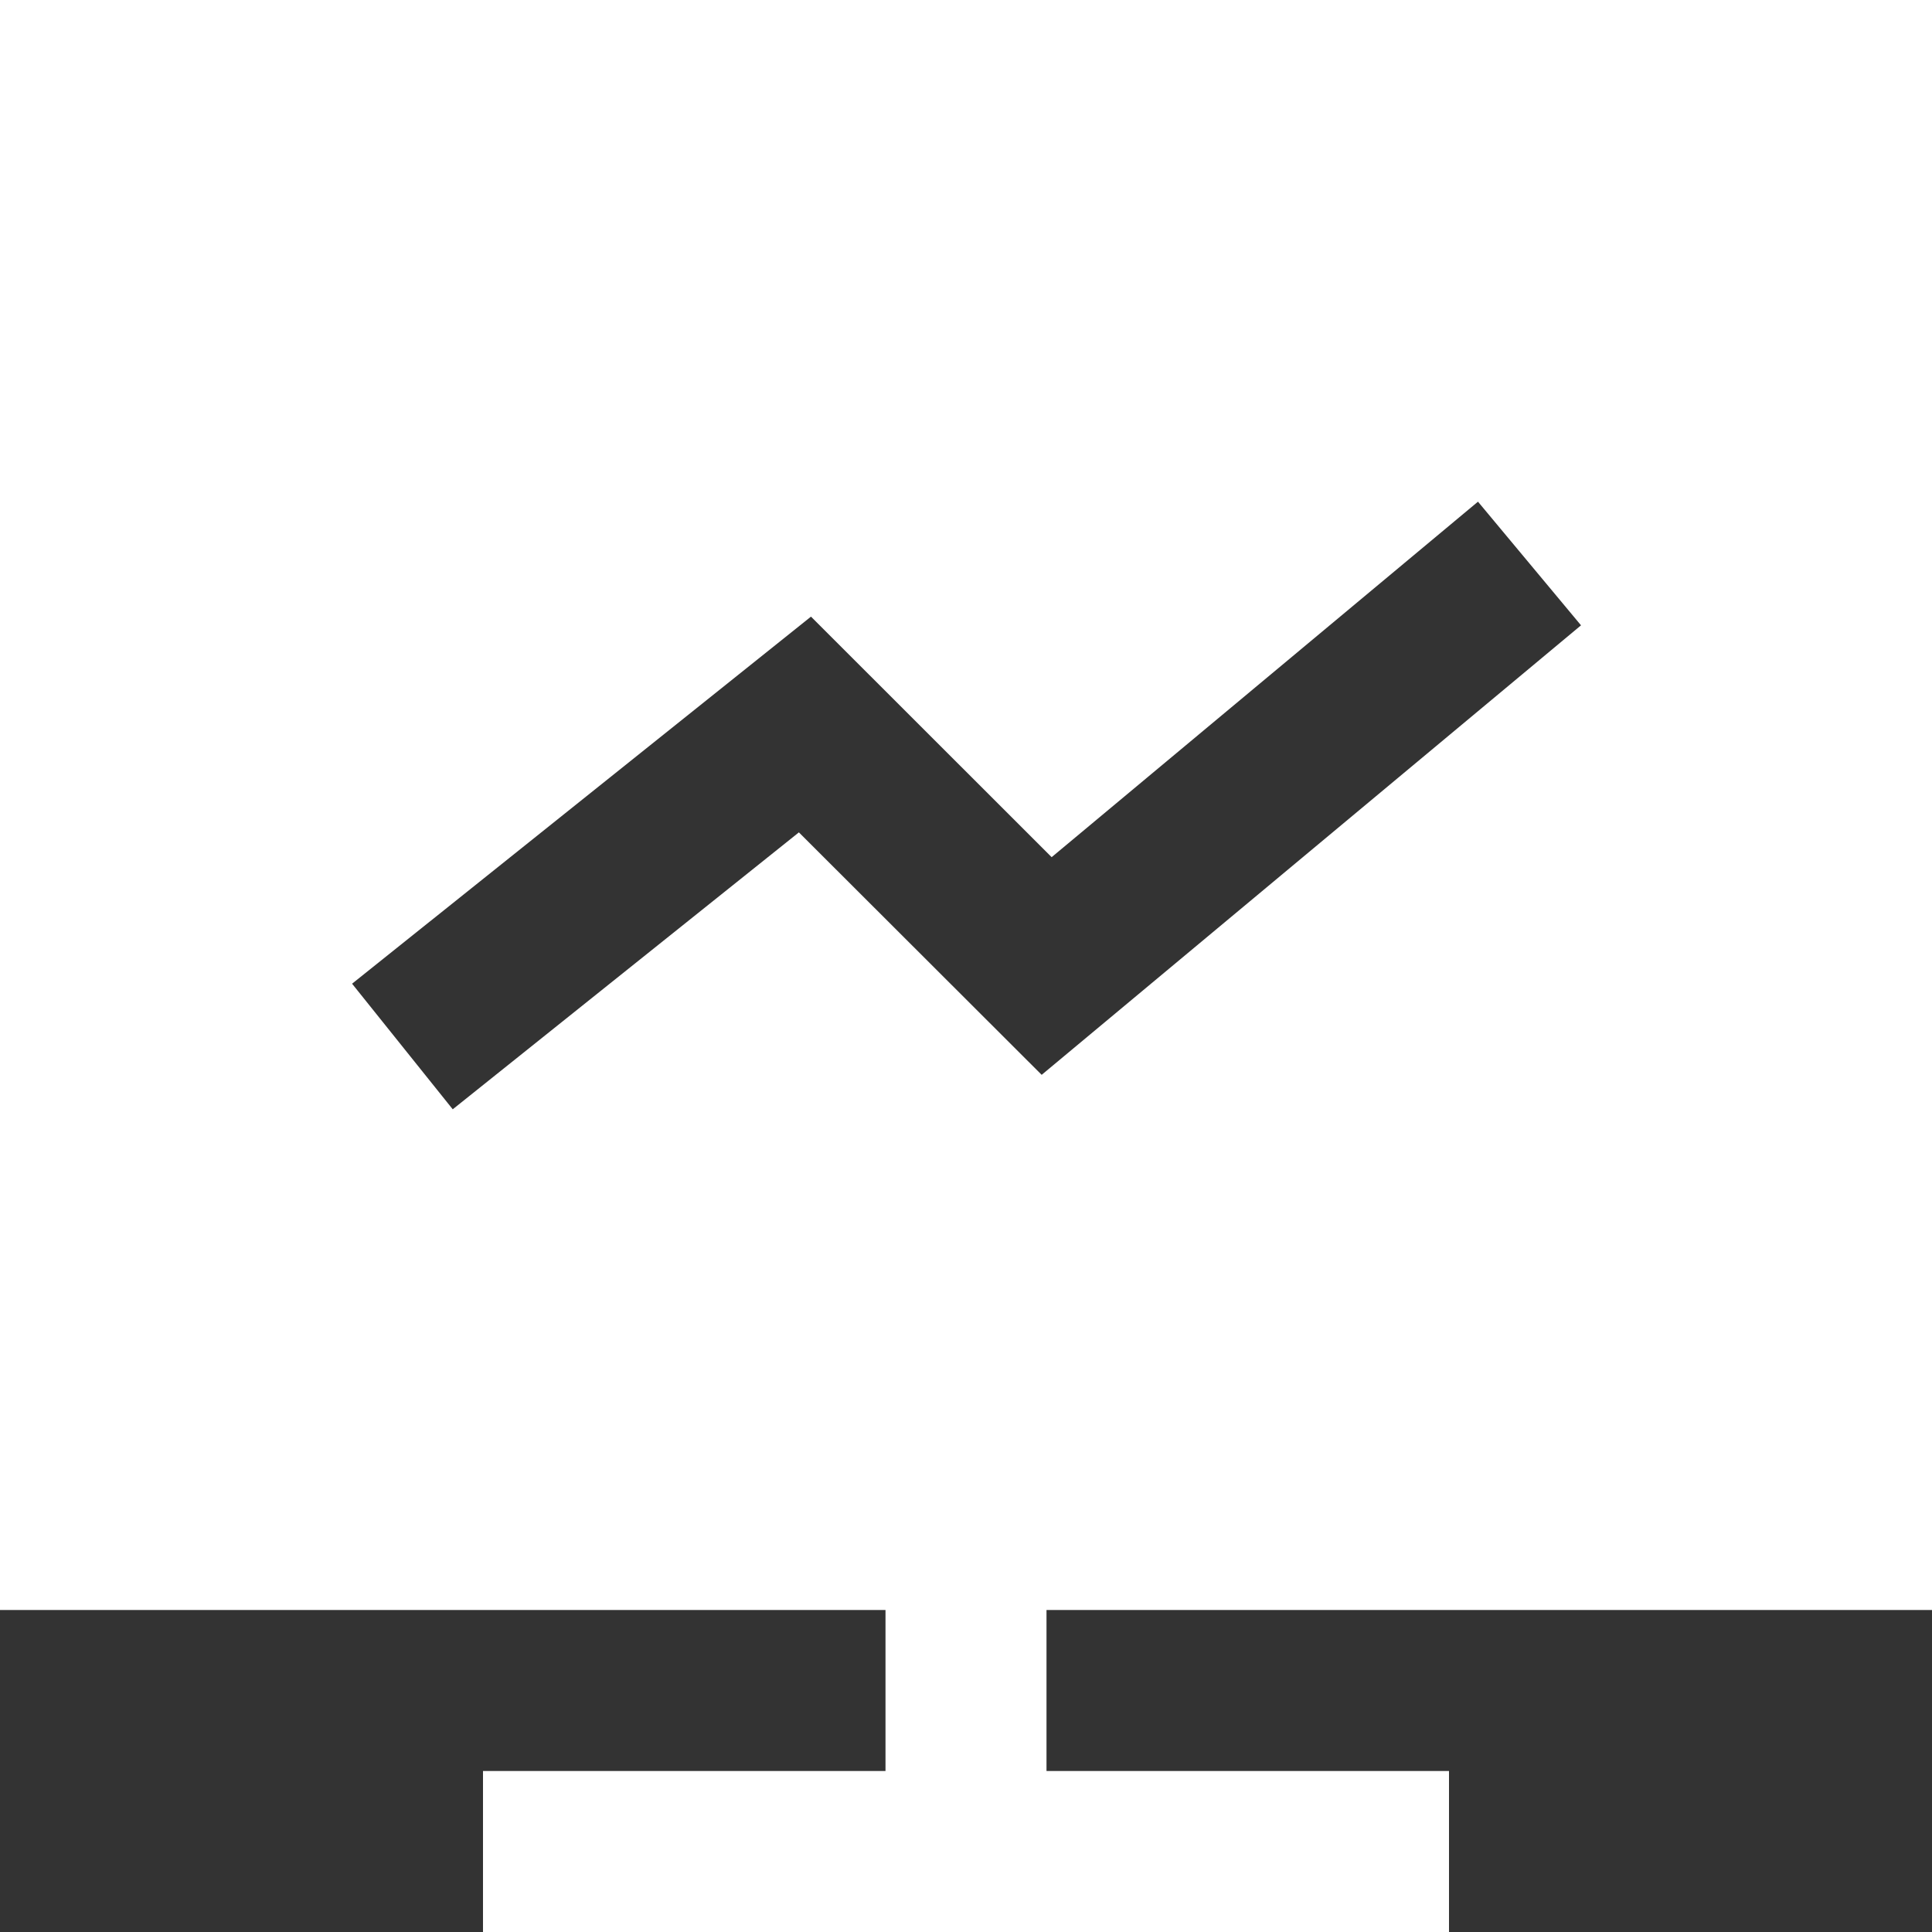<svg width="42" height="42" viewBox="0 0 42 42" fill="none" xmlns="http://www.w3.org/2000/svg">
<rect x="0" y="0" width="42" height="42" fill="#333333" stroke="none"/>
<path fill-rule="evenodd" clip-rule="evenodd" d="M42 0H0V35H19.25V38.5H10.5V42H31.5V38.5H22.75V35H42V0ZM9.842 24.115L17.367 18.095L22.645 23.366L34.37 13.594L32.13 10.906L22.862 18.634L17.63 13.405L7.654 21.385L9.842 24.115Z" fill="white"/>
</svg>
